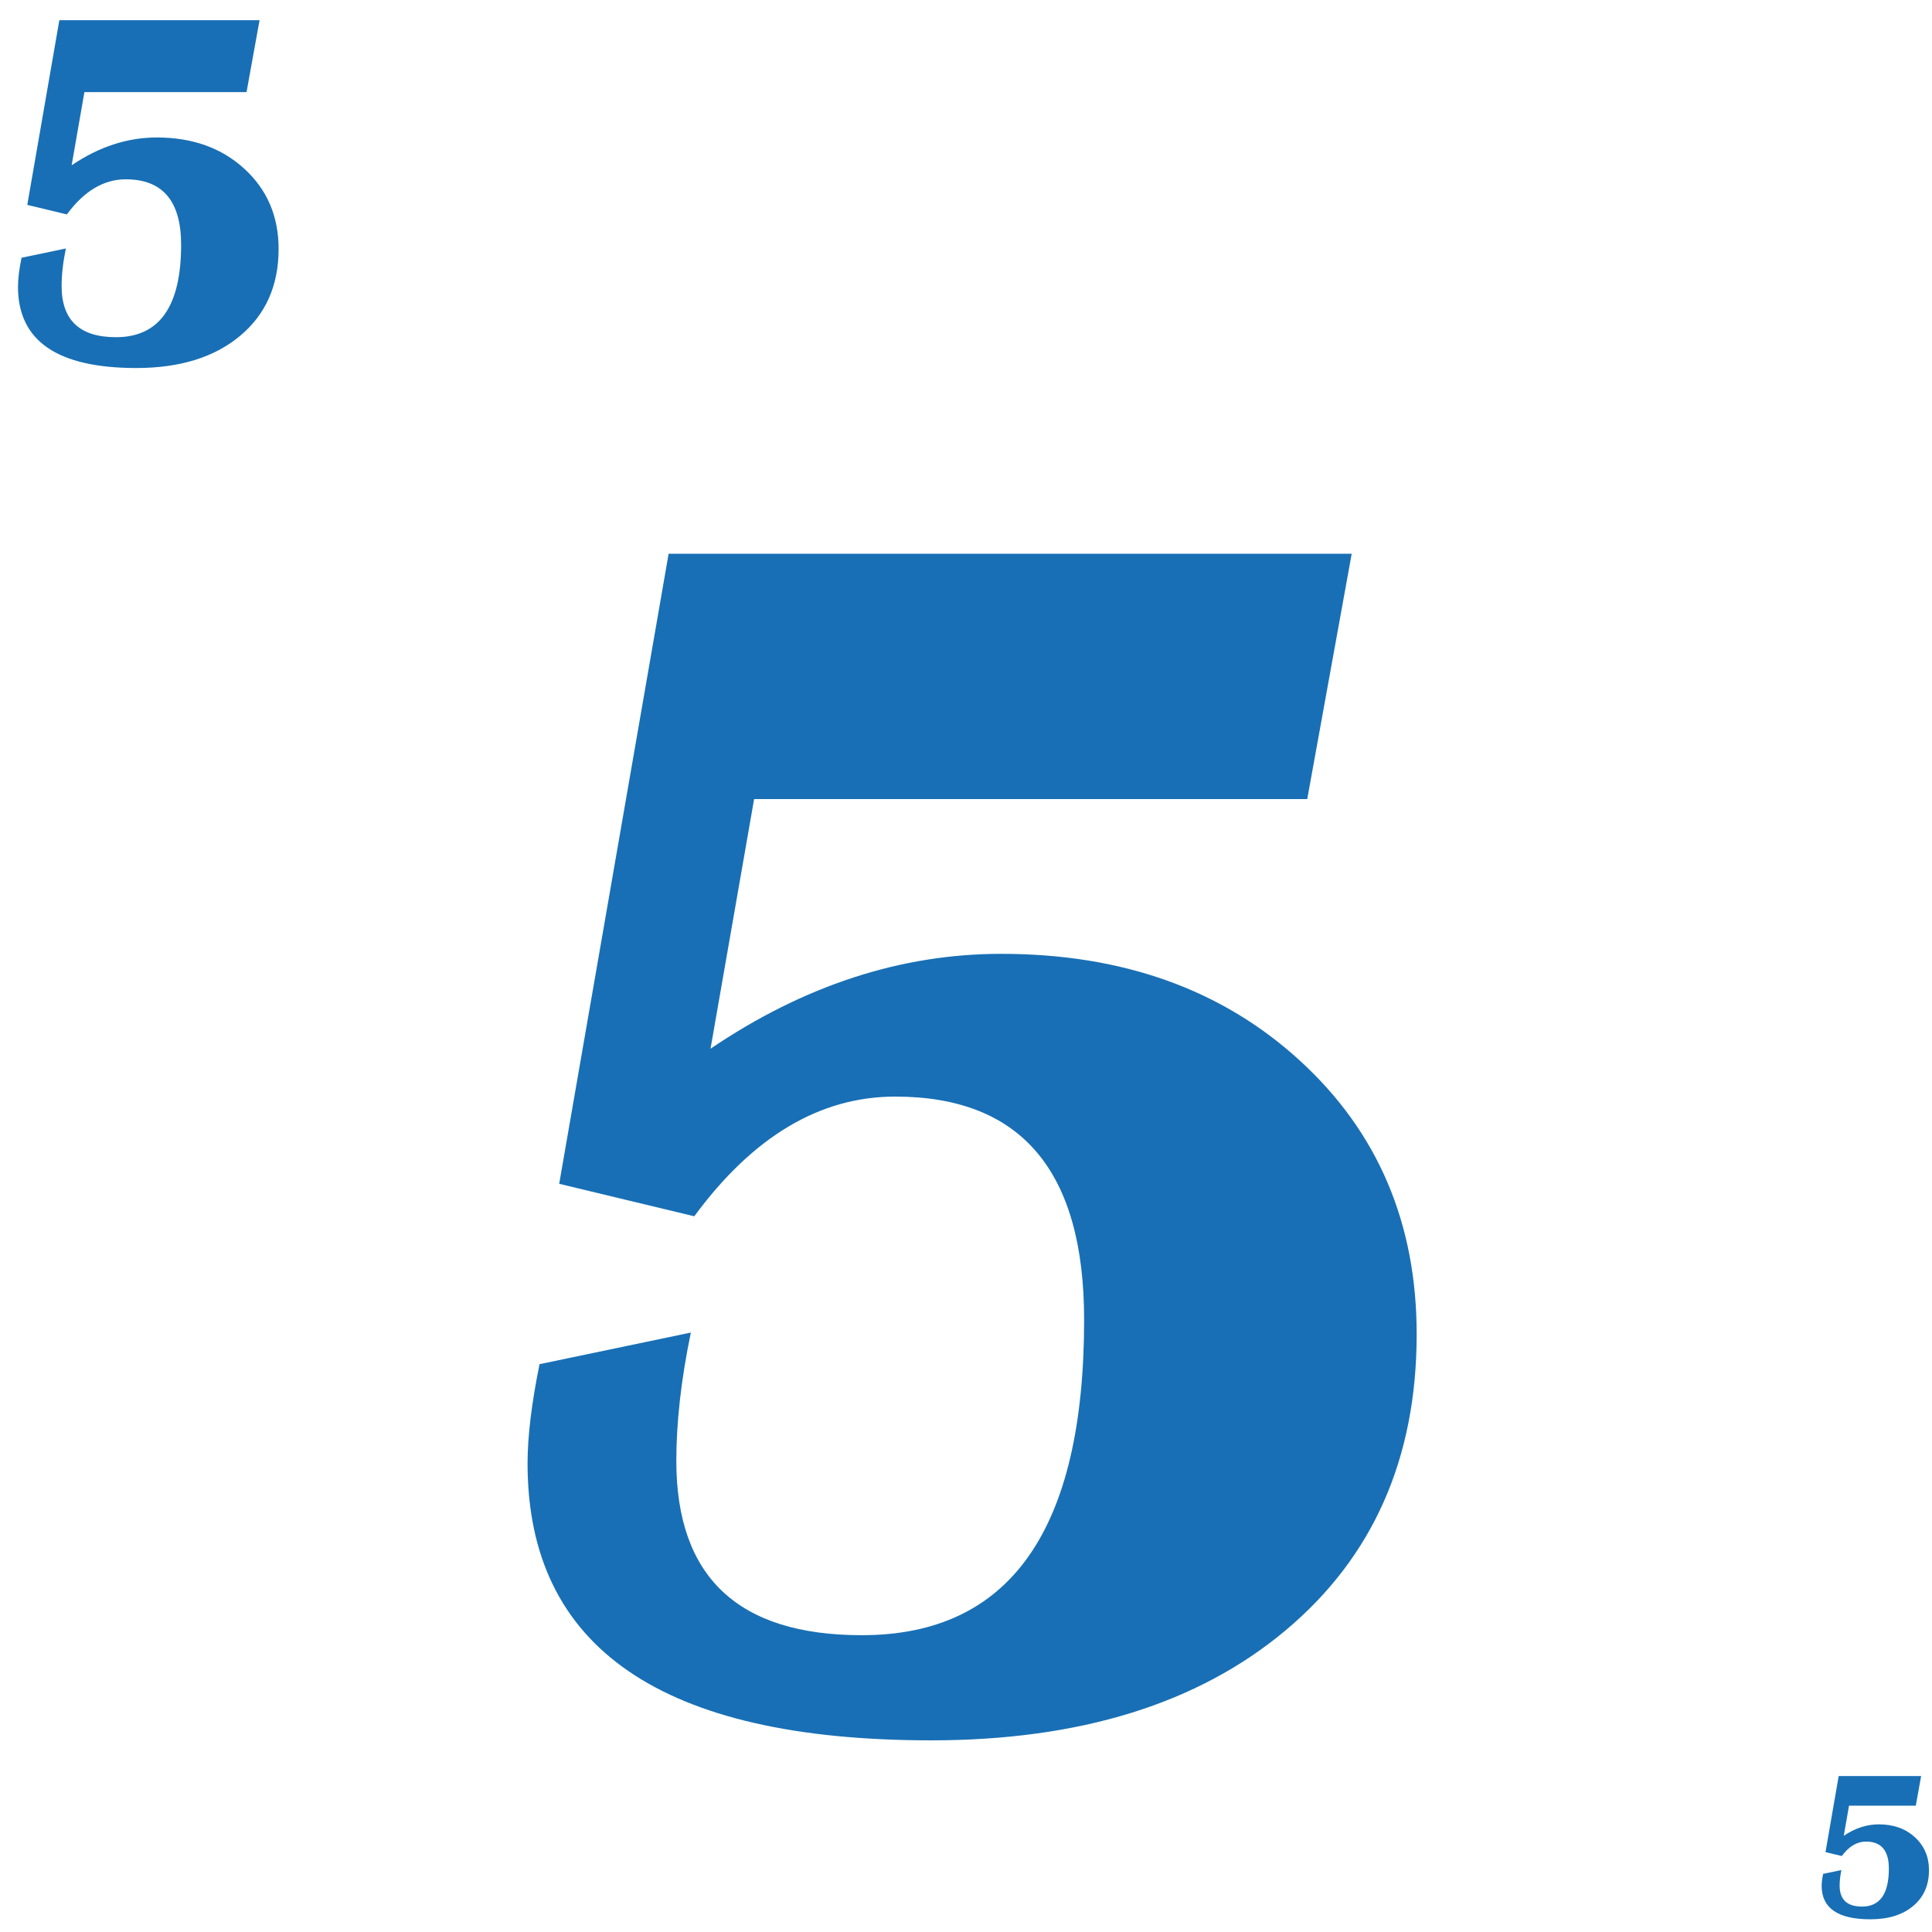 <?xml version="1.0" encoding="UTF-8"?>
<svg width="64px" height="64px" viewBox="0 0 64 64" version="1.1" xmlns="http://www.w3.org/2000/svg" xmlns:xlink="http://www.w3.org/1999/xlink">
    <title>Demo_Games/AceyDeucy/FaceCards_5</title>
    <g id="Demo_Games/AceyDeucy/FaceCards_5" stroke="none" stroke-width="1" fill="none" fill-rule="evenodd">
        <path d="M8.598,0.669 L8.167,3.052 L2.796,3.052 L2.373,5.476 C3.28,4.861 4.221,4.554 5.195,4.554 C6.374,4.554 7.341,4.9 8.096,5.592 C8.852,6.284 9.229,7.169 9.229,8.248 C9.229,9.454 8.805,10.413 7.955,11.124 C7.106,11.835 5.959,12.191 4.514,12.191 C1.902,12.191 0.596,11.294 0.596,9.501 C0.596,9.241 0.635,8.92 0.713,8.539 L2.182,8.231 C2.088,8.685 2.041,9.1 2.041,9.477 C2.041,10.605 2.641,11.17 3.842,11.17 C5.281,11.17 6,10.149 6,8.107 C6,6.663 5.389,5.94 4.166,5.94 C3.435,5.94 2.785,6.328 2.215,7.103 L0.904,6.787 L1.966,0.669 L8.598,0.669 Z" id="Path" fill="#186FB5" fill-rule="nonzero"></path>
        <path d="M44.777,18.343 L43.304,26.471 L24.981,26.471 L23.537,34.74 C26.633,32.645 29.843,31.597 33.166,31.597 C37.187,31.597 40.486,32.777 43.063,35.137 C45.641,37.497 46.929,40.518 46.929,44.199 C46.929,48.315 45.48,51.586 42.582,54.012 C39.684,56.438 35.771,57.651 30.843,57.651 C21.932,57.651 17.476,54.593 17.476,48.476 C17.476,47.588 17.608,46.493 17.873,45.19 L22.885,44.143 C22.564,45.691 22.404,47.107 22.404,48.391 C22.404,52.242 24.452,54.168 28.549,54.168 C33.458,54.168 35.913,50.685 35.913,43.718 C35.913,38.79 33.826,36.326 29.654,36.326 C27.162,36.326 24.943,37.648 22.999,40.291 L18.524,39.215 L22.149,18.343 L44.777,18.343 Z" id="Path" fill="#186FB5" fill-rule="nonzero"></path>
        <path d="M63.64,58.834 L63.463,59.815 L61.251,59.815 L61.077,60.813 C61.451,60.561 61.838,60.434 62.239,60.434 C62.724,60.434 63.123,60.576 63.434,60.861 C63.745,61.146 63.9,61.511 63.9,61.955 C63.9,62.452 63.725,62.847 63.375,63.139 C63.026,63.432 62.553,63.579 61.959,63.579 C60.883,63.579 60.345,63.209 60.345,62.471 C60.345,62.364 60.361,62.232 60.393,62.075 L60.998,61.948 C60.96,62.135 60.94,62.306 60.94,62.461 C60.94,62.926 61.187,63.158 61.682,63.158 C62.274,63.158 62.571,62.738 62.571,61.897 C62.571,61.302 62.319,61.005 61.815,61.005 C61.514,61.005 61.247,61.164 61.012,61.483 L60.472,61.354 L60.909,58.834 L63.64,58.834 Z" id="Path" fill="#186FB5" fill-rule="nonzero"></path>
    </g>
</svg>